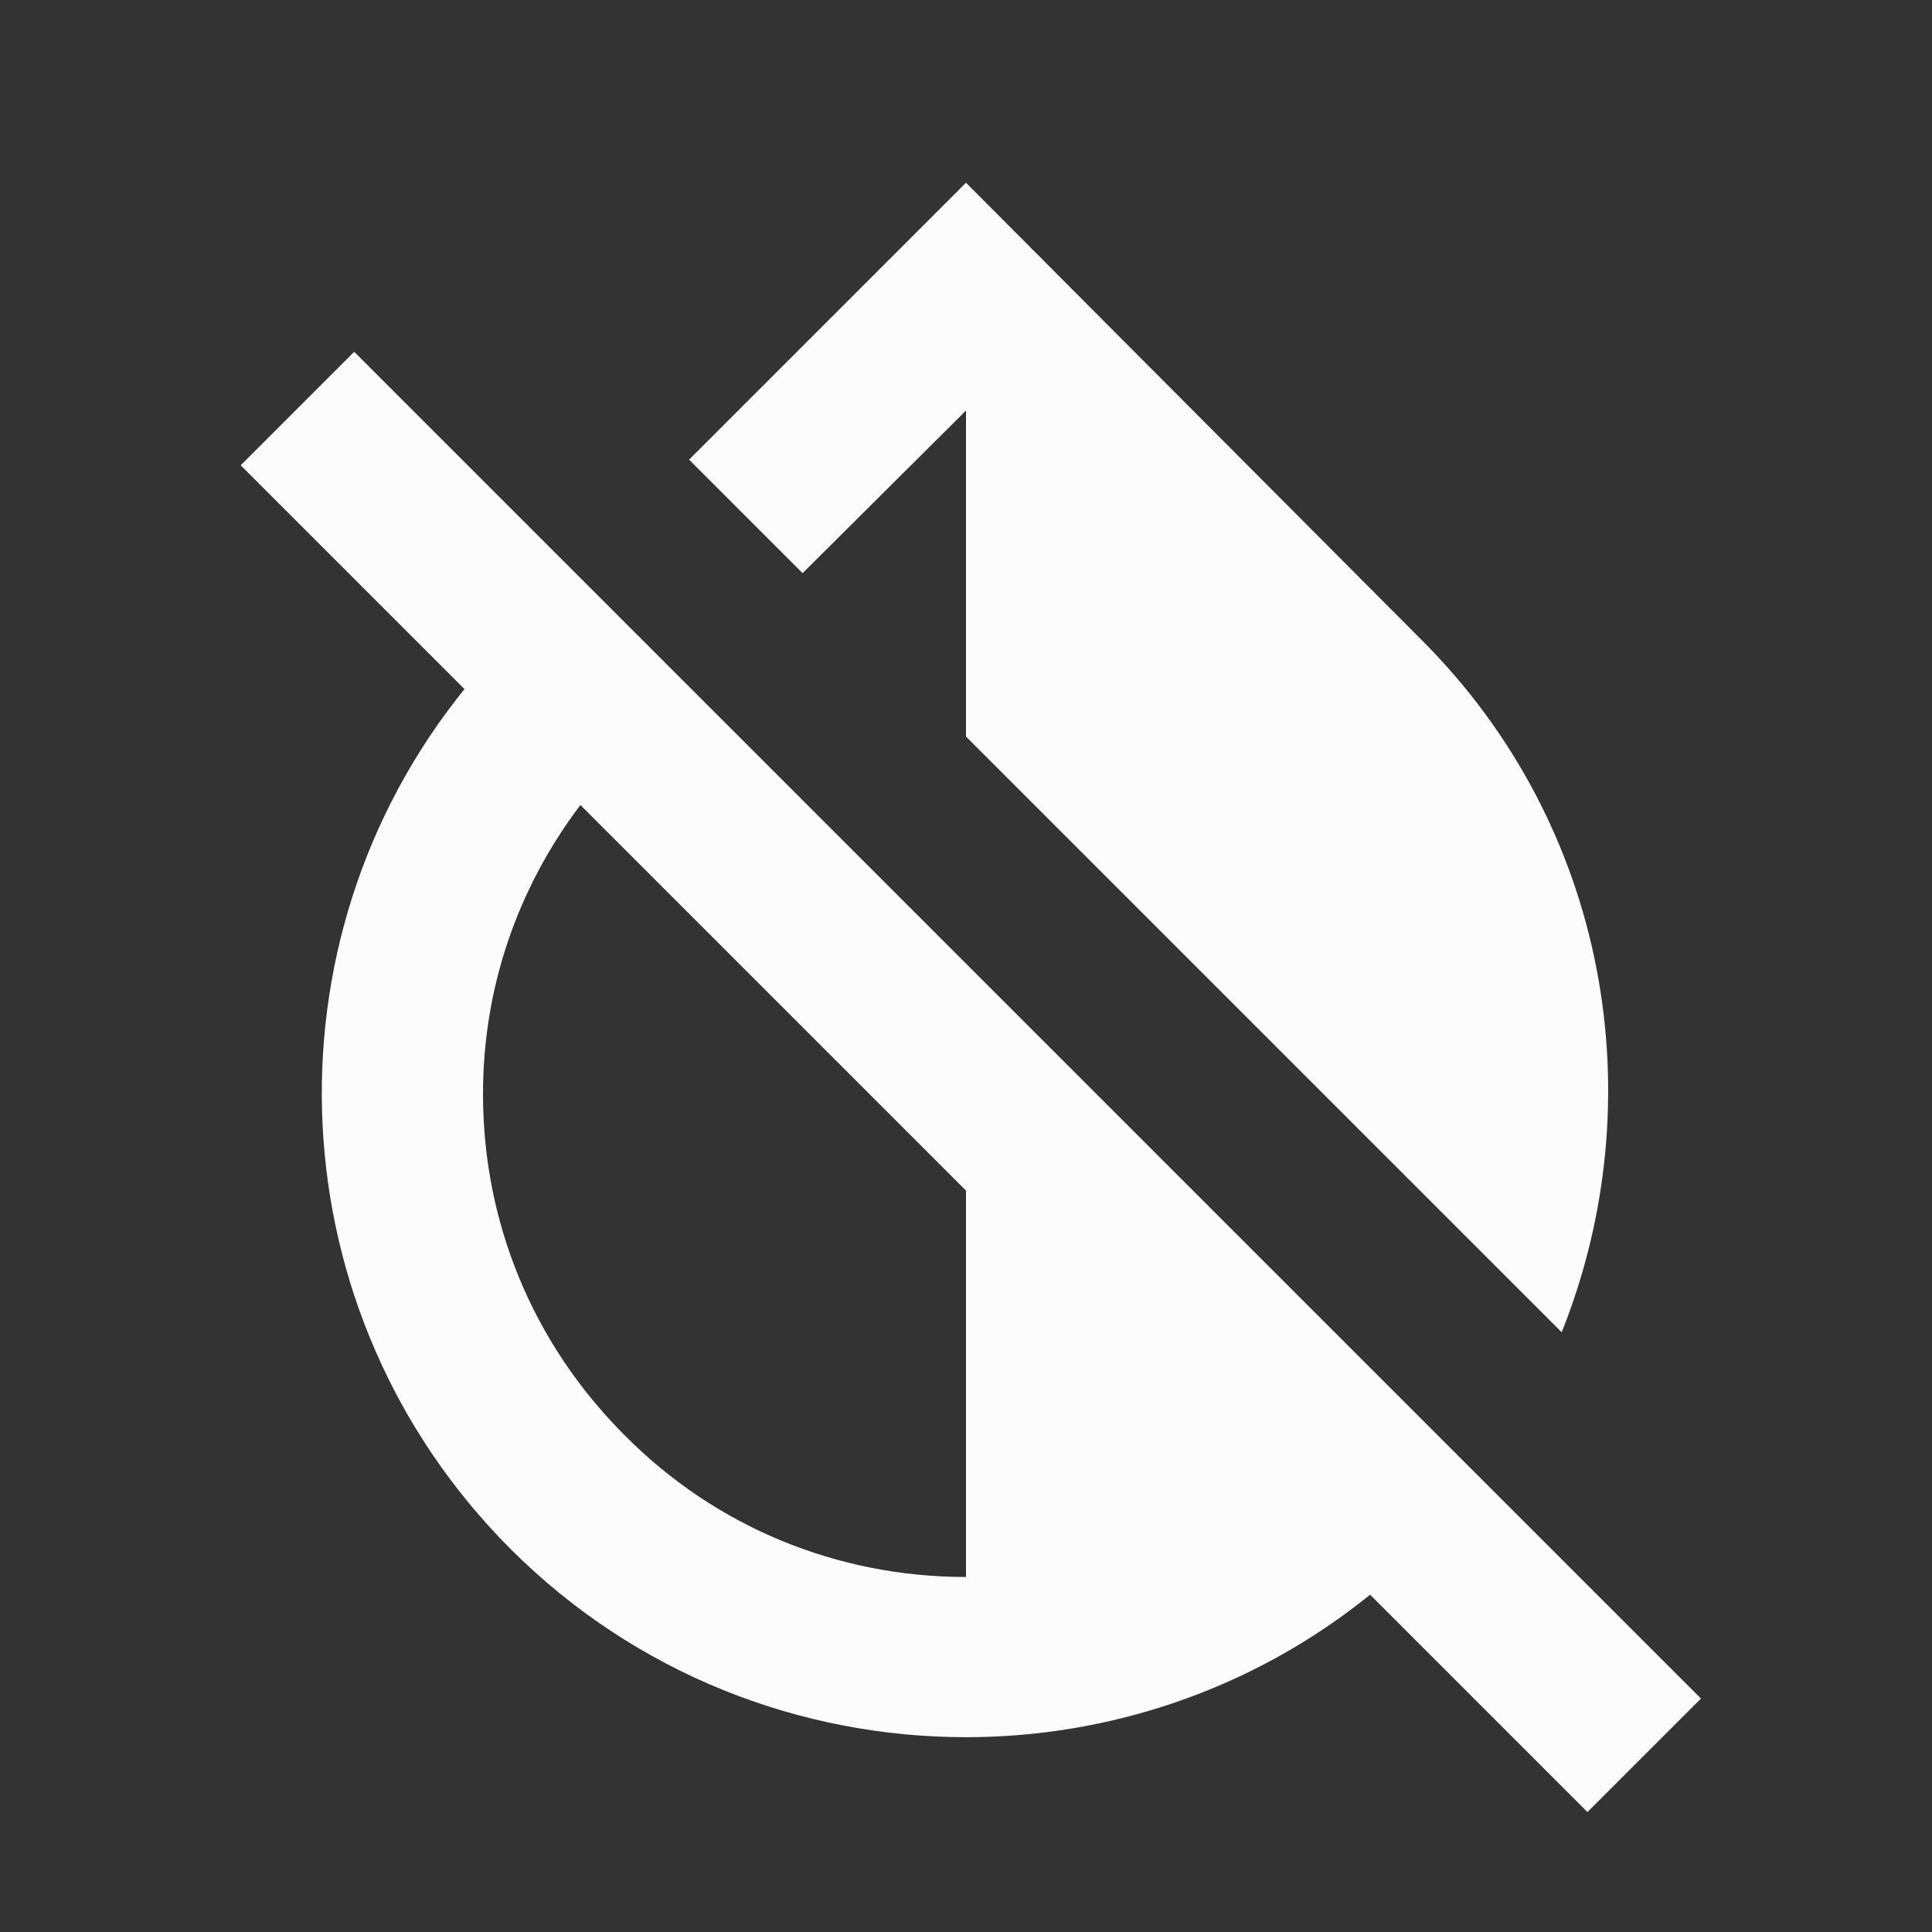<svg width="24" height="24" viewBox="0 0 24 24" fill="none" xmlns="http://www.w3.org/2000/svg">
<rect x="0" y="0" width="24" height="24" fill="#333333" stroke="none"/>
<g clip-path="url(#clip0_19_21954)">
<path d="M12 5.1V9.15L19.4 16.55C20.55 13.67 19.99 10.27 17.65 7.94L12 2.27L8.56 5.71L9.97 7.12L12 5.1ZM4.4 4.37L2.99 5.78L5.77 8.56C3.23 11.7 3.42 16.31 6.34 19.24C7.9 20.8 9.95 21.58 12 21.58C13.78 21.58 15.56 20.99 17.02 19.81L19.72 22.51L21.13 21.1L4.4 4.37ZM12 19.59C10.4 19.59 8.89 18.97 7.76 17.83C6.62 16.69 6 15.19 6 13.59C6 12.27 6.43 11.03 7.21 10L12 14.79V19.59Z" fill="#FCFCFD"/>
</g>
<defs>
<clipPath id="clip0_19_21954">
<rect width="24" height="24" fill="white"/>
</clipPath>
</defs>
</svg>
